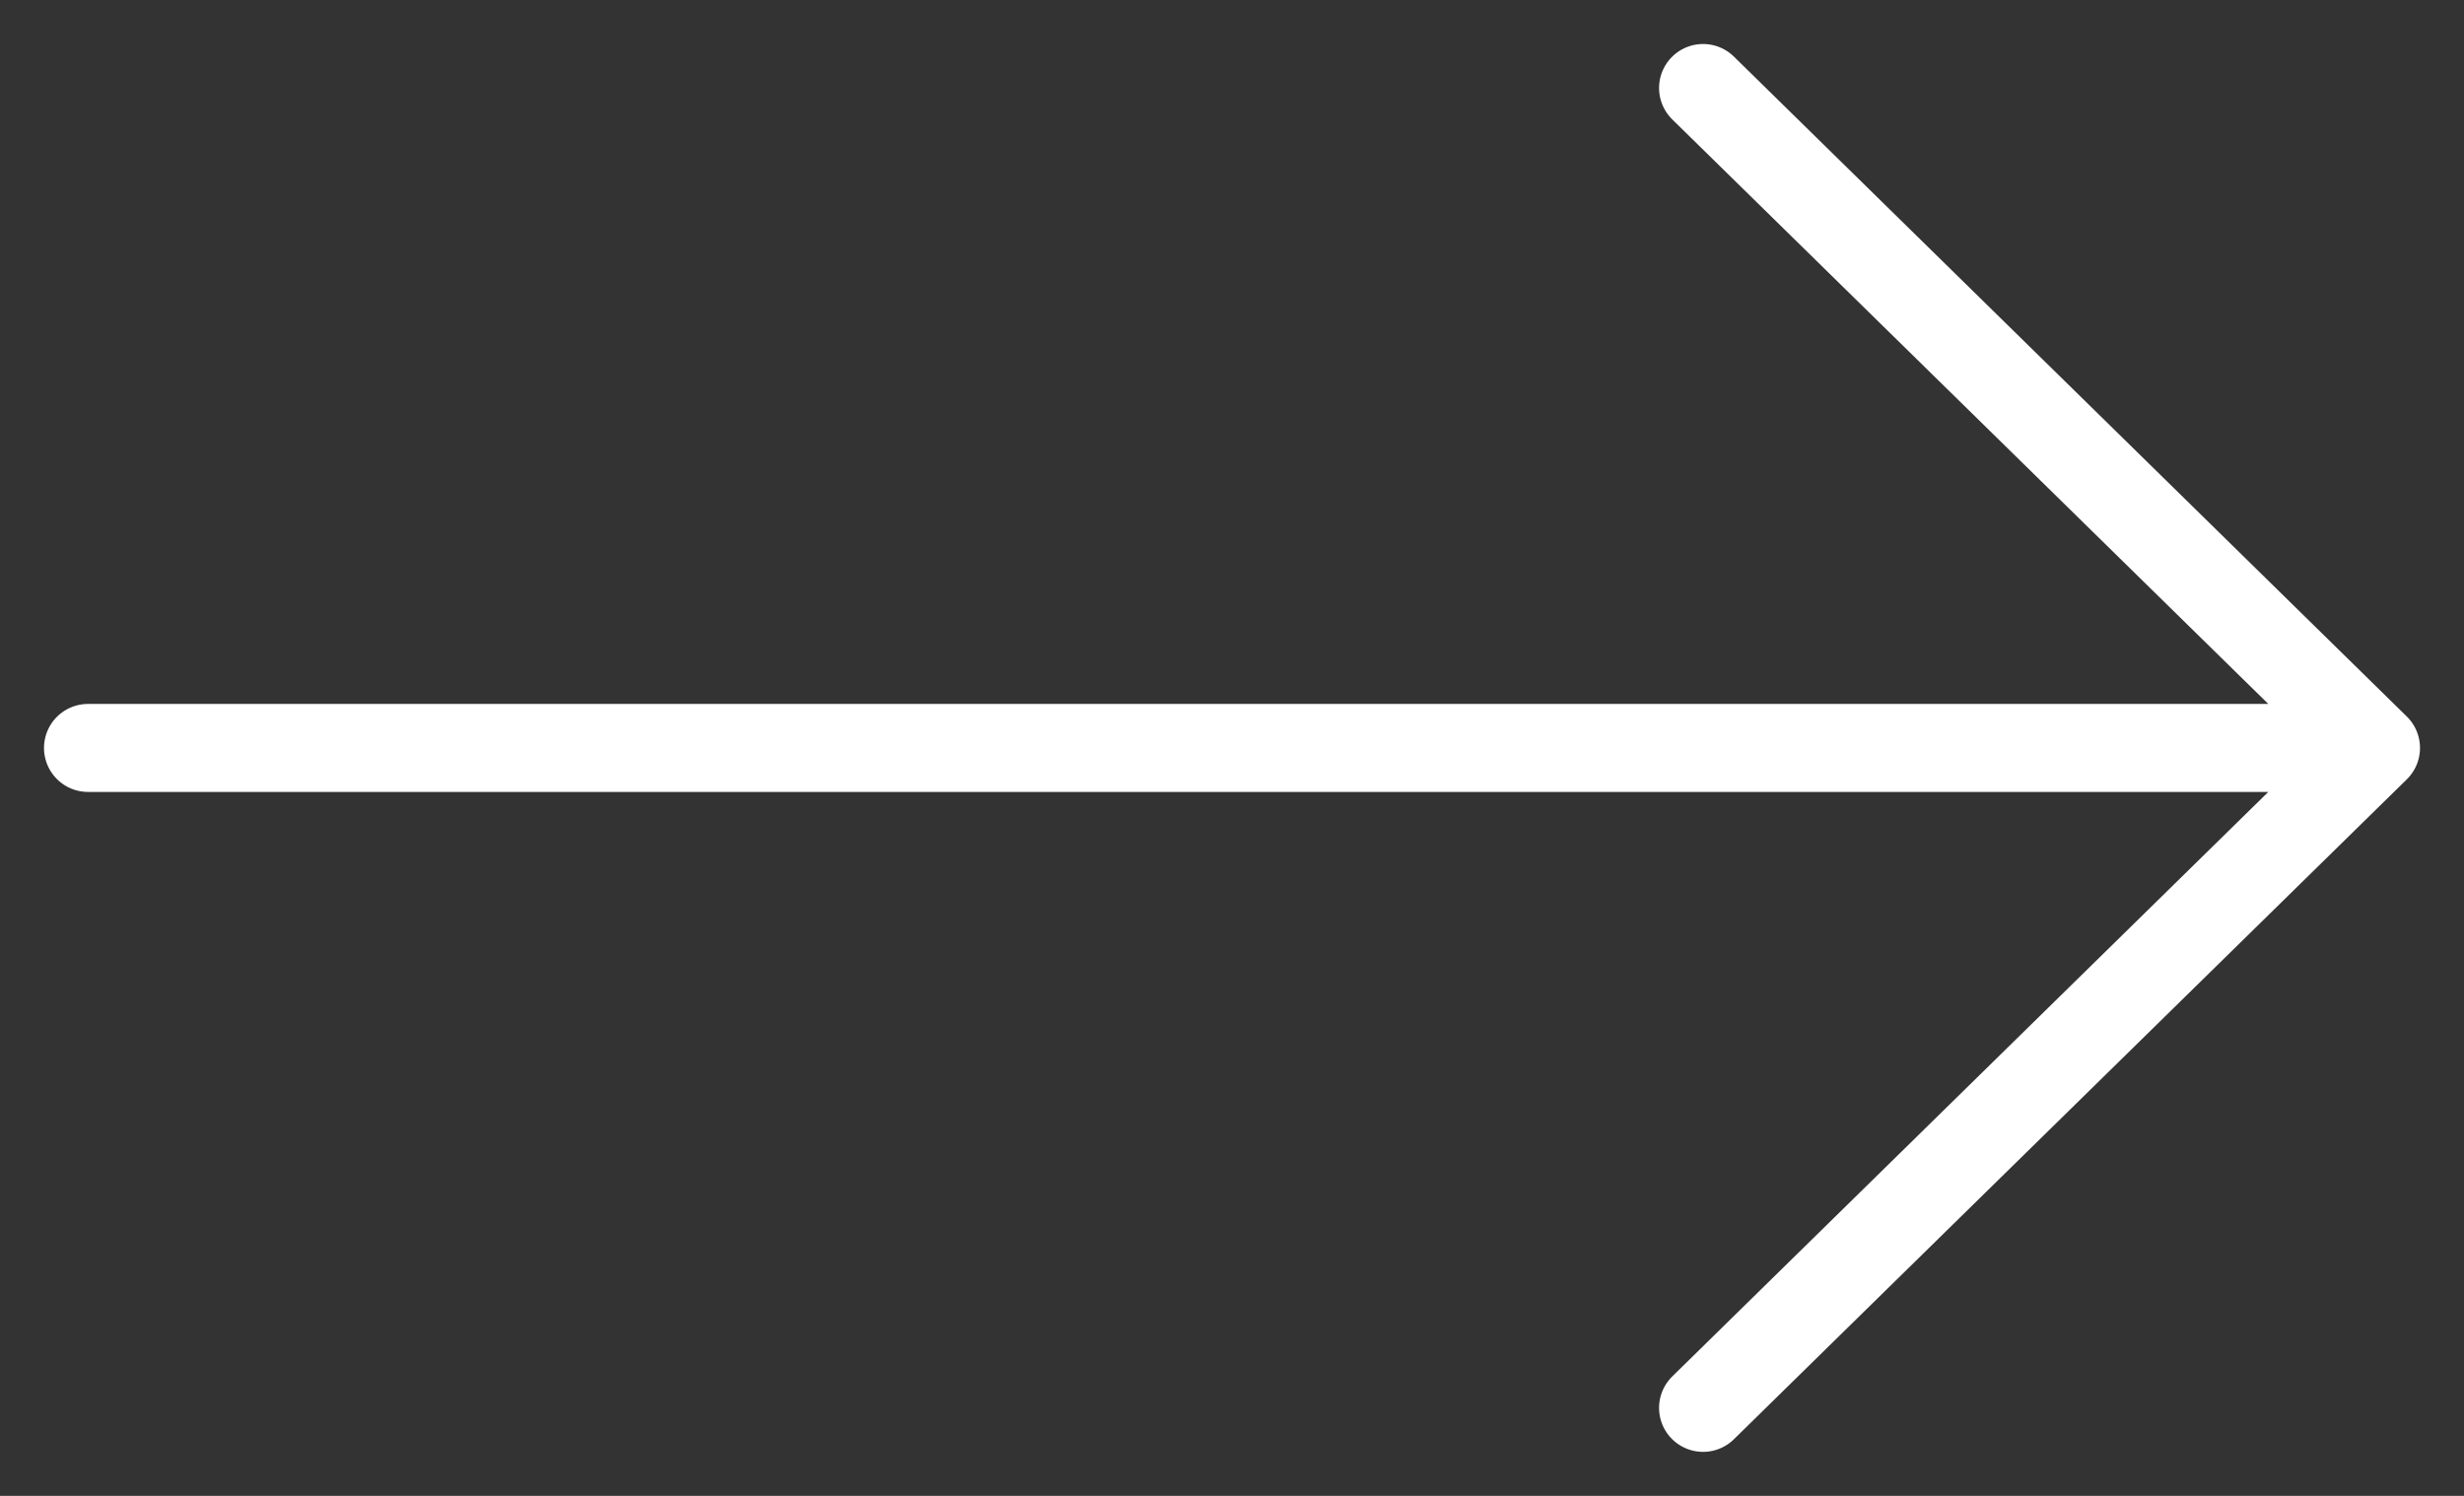 <svg width="28" height="17" viewBox="0 0 28 17" fill="none" xmlns="http://www.w3.org/2000/svg">
<rect x="0" y="0" width="28" height="17" fill="#333333" stroke="none"/>
<path d="M1 8.5H27M27 8.5L19.353 1M27 8.5L19.353 16" stroke="white" stroke-linecap="round" stroke-linejoin="round"/>
</svg>
